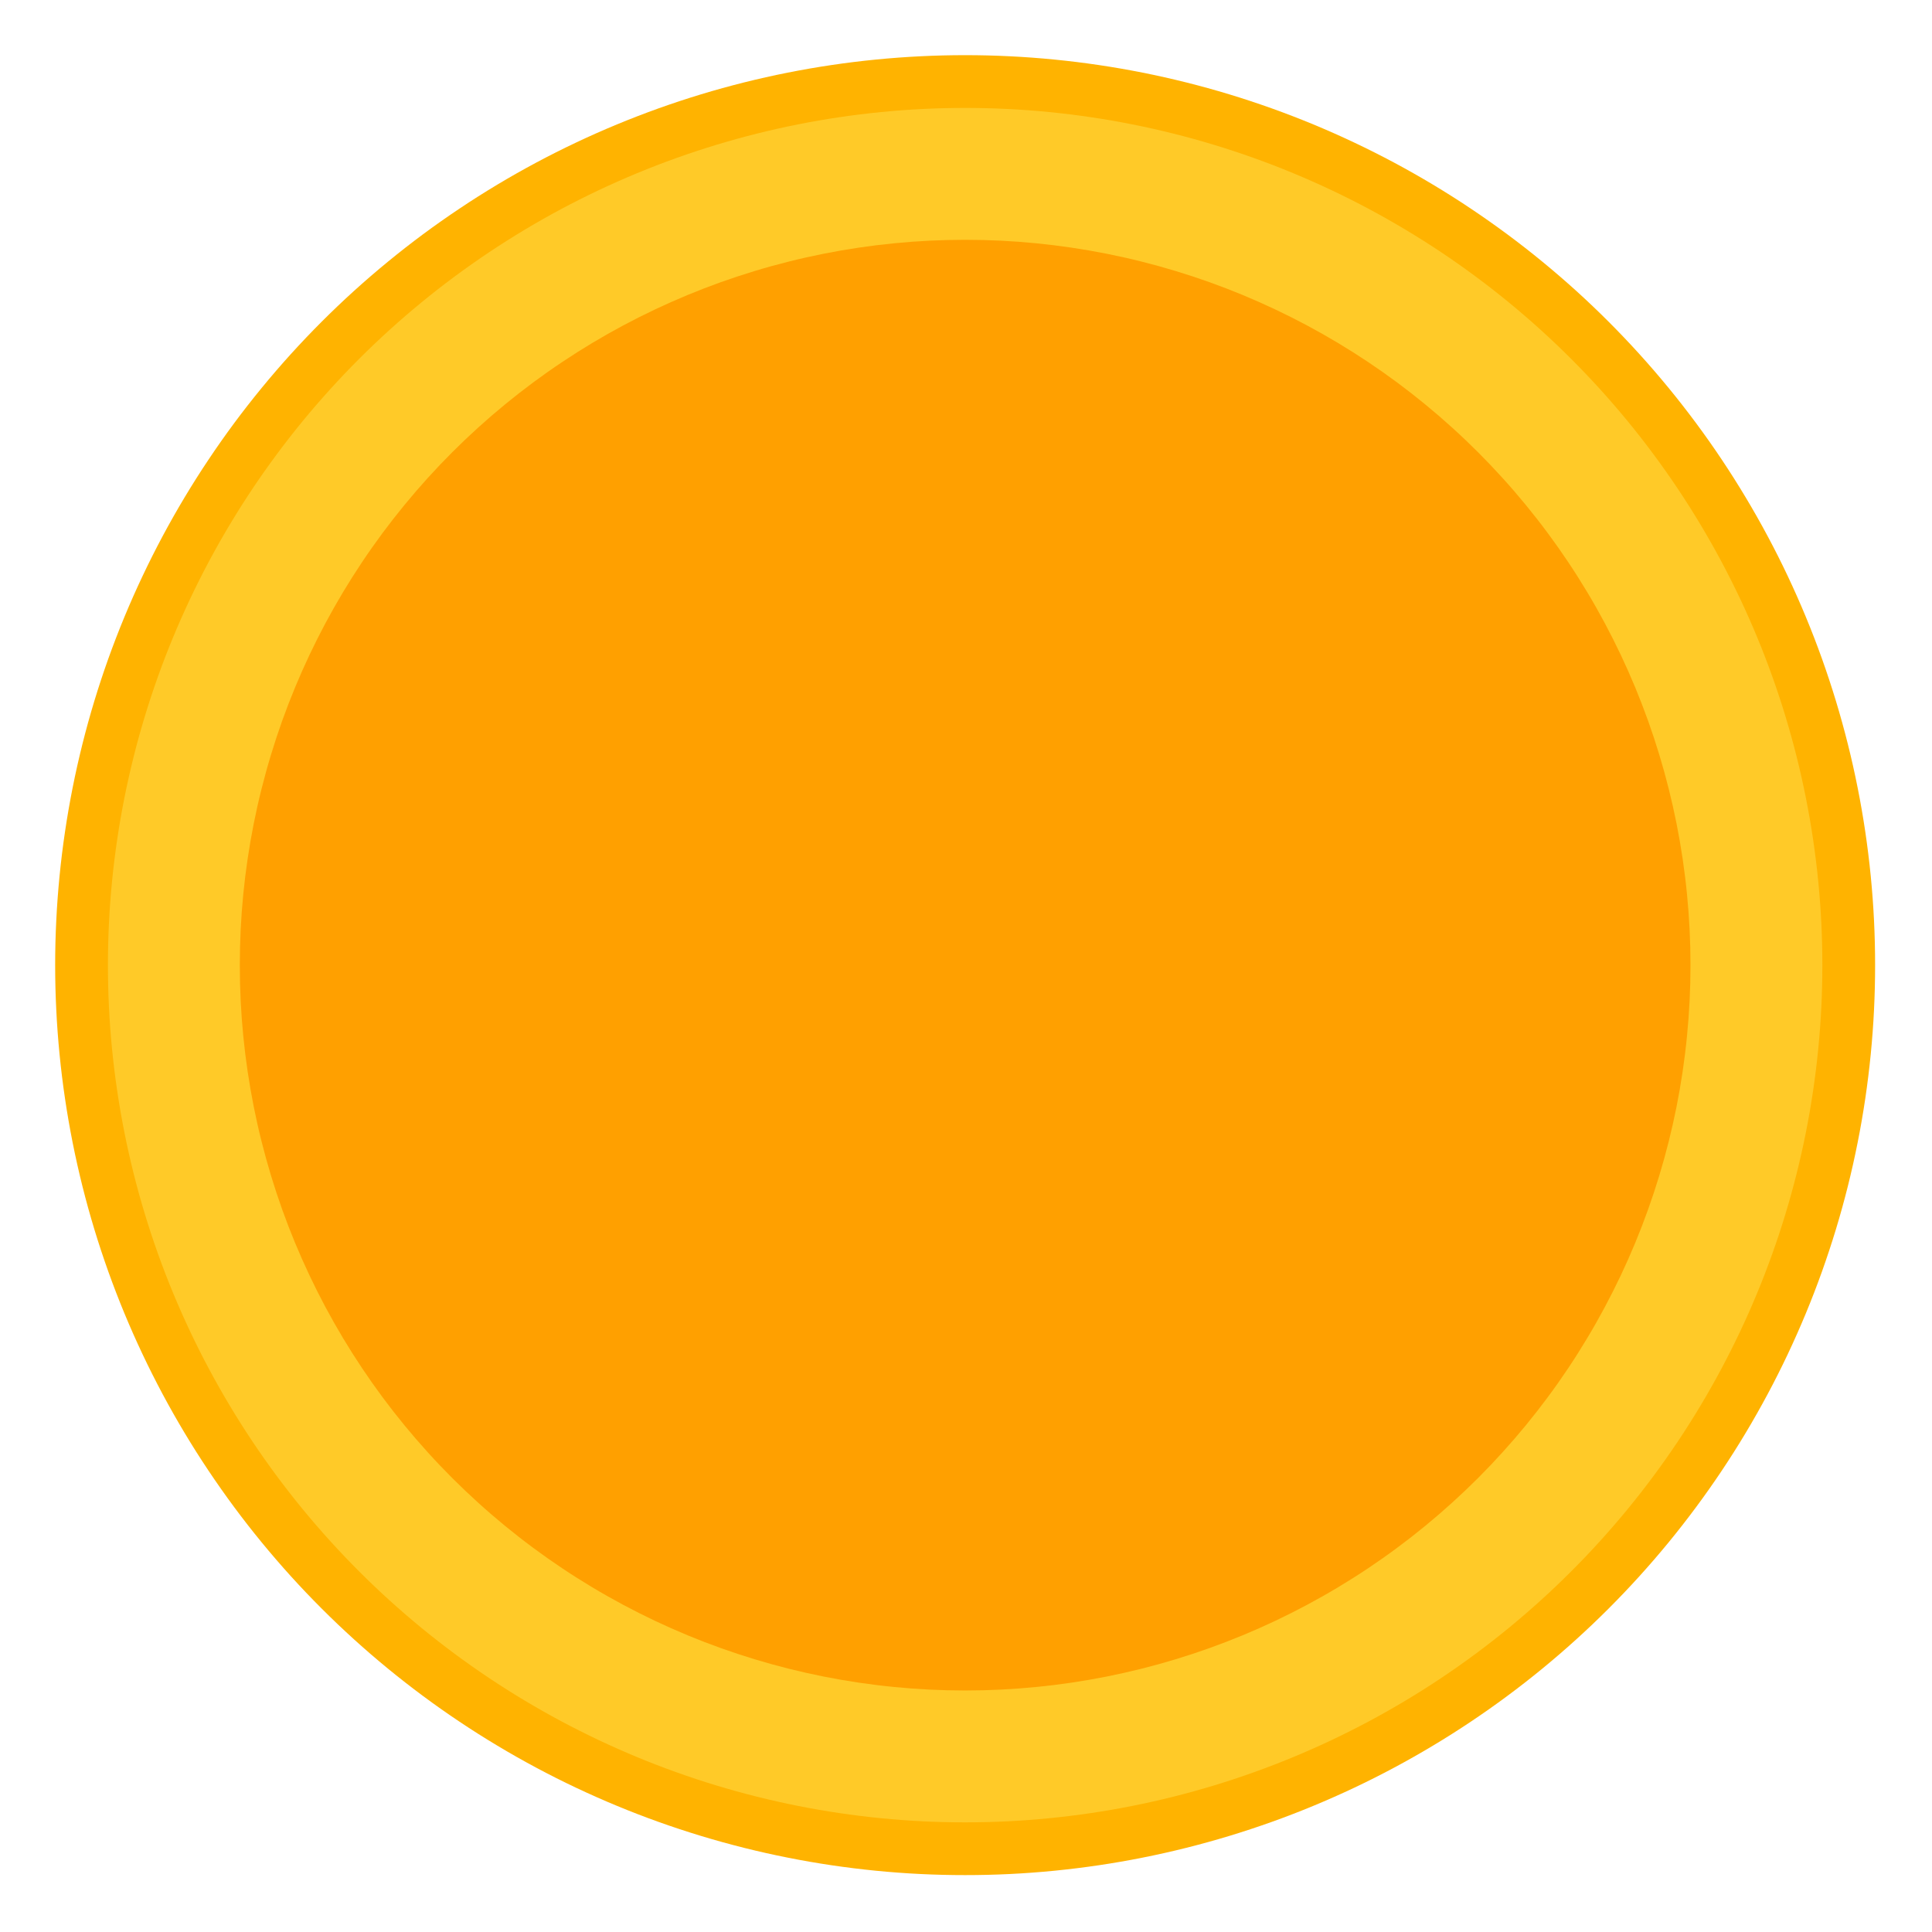 <svg xmlns="http://www.w3.org/2000/svg" xmlns:xlink="http://www.w3.org/1999/xlink" width="500" zoomAndPan="magnify" viewBox="0 0 375 375" height="500" preserveAspectRatio="xMidYMid meet" version="1.0"><defs><clipPath id="fb6270ebd8"><path d="M 10.707 10.707 L 363.957 10.707 L 363.957 363.957 L 10.707 363.957 Z M 10.707 10.707 " clip-rule="nonzero"/></clipPath></defs><g clip-path="url(#fb6270ebd8)"><path fill="#ffb300" d="M 363.957 187.332 C 363.957 190.223 363.887 193.113 363.746 196 C 363.605 198.887 363.391 201.77 363.109 204.645 C 362.824 207.523 362.469 210.391 362.047 213.25 C 361.621 216.109 361.129 218.957 360.562 221.793 C 360 224.625 359.367 227.445 358.664 230.25 C 357.961 233.055 357.191 235.84 356.352 238.605 C 355.512 241.371 354.605 244.113 353.633 246.836 C 352.66 249.559 351.621 252.254 350.512 254.926 C 349.406 257.594 348.234 260.238 347 262.852 C 345.766 265.465 344.465 268.043 343.102 270.594 C 341.738 273.145 340.316 275.656 338.828 278.137 C 337.344 280.617 335.797 283.059 334.191 285.461 C 332.586 287.863 330.922 290.227 329.199 292.547 C 327.477 294.871 325.699 297.148 323.867 299.383 C 322.031 301.617 320.145 303.805 318.203 305.949 C 316.262 308.09 314.27 310.184 312.227 312.227 C 310.184 314.27 308.09 316.262 305.949 318.203 C 303.805 320.145 301.617 322.031 299.383 323.867 C 297.148 325.699 294.871 327.477 292.547 329.199 C 290.227 330.922 287.863 332.586 285.461 334.191 C 283.059 335.797 280.617 337.344 278.137 338.828 C 275.656 340.316 273.145 341.738 270.594 343.102 C 268.043 344.465 265.465 345.766 262.852 347 C 260.238 348.234 257.594 349.406 254.926 350.512 C 252.254 351.621 249.559 352.66 246.836 353.633 C 244.113 354.605 241.371 355.512 238.605 356.352 C 235.84 357.191 233.055 357.961 230.25 358.664 C 227.445 359.367 224.625 360 221.793 360.562 C 218.957 361.129 216.109 361.621 213.25 362.047 C 210.391 362.469 207.523 362.824 204.645 363.109 C 201.77 363.391 198.887 363.605 196 363.746 C 193.113 363.887 190.223 363.957 187.332 363.957 C 184.441 363.957 181.555 363.887 178.668 363.746 C 175.781 363.605 172.898 363.391 170.02 363.109 C 167.145 362.824 164.277 362.469 161.418 362.047 C 158.559 361.621 155.711 361.129 152.875 360.562 C 150.039 360 147.223 359.367 144.418 358.664 C 141.613 357.961 138.828 357.191 136.062 356.352 C 133.297 355.512 130.551 354.605 127.828 353.633 C 125.109 352.66 122.414 351.621 119.742 350.512 C 117.07 349.406 114.43 348.234 111.816 347 C 109.203 345.766 106.621 344.465 104.074 343.102 C 101.523 341.738 99.008 340.316 96.531 338.828 C 94.051 337.344 91.609 335.797 89.207 334.191 C 86.801 332.586 84.441 330.922 82.117 329.199 C 79.797 327.477 77.52 325.699 75.285 323.867 C 73.051 322.031 70.859 320.145 68.719 318.203 C 66.578 316.262 64.484 314.27 62.441 312.227 C 60.398 310.184 58.402 308.09 56.461 305.949 C 54.523 303.805 52.633 301.617 50.801 299.383 C 48.965 297.148 47.188 294.871 45.465 292.547 C 43.746 290.227 42.082 287.863 40.477 285.461 C 38.867 283.059 37.324 280.617 35.836 278.137 C 34.352 275.656 32.926 273.145 31.562 270.594 C 30.203 268.043 28.902 265.465 27.668 262.852 C 26.43 260.238 25.258 257.594 24.152 254.926 C 23.047 252.254 22.008 249.559 21.031 246.836 C 20.059 244.113 19.152 241.371 18.312 238.605 C 17.473 235.84 16.703 233.055 16 230.25 C 15.301 227.445 14.664 224.625 14.102 221.793 C 13.539 218.957 13.043 216.109 12.621 213.25 C 12.195 210.391 11.844 207.523 11.559 204.645 C 11.277 201.77 11.062 198.887 10.922 196 C 10.777 193.113 10.707 190.223 10.707 187.332 C 10.707 184.441 10.777 181.555 10.922 178.668 C 11.062 175.781 11.277 172.898 11.559 170.02 C 11.844 167.145 12.195 164.277 12.621 161.418 C 13.043 158.559 13.539 155.711 14.102 152.875 C 14.664 150.039 15.301 147.223 16 144.418 C 16.703 141.613 17.473 138.828 18.312 136.062 C 19.152 133.297 20.059 130.551 21.031 127.828 C 22.008 125.109 23.047 122.414 24.152 119.742 C 25.258 117.07 26.43 114.43 27.668 111.816 C 28.902 109.203 30.203 106.621 31.562 104.074 C 32.926 101.523 34.352 99.008 35.836 96.531 C 37.324 94.051 38.867 91.609 40.477 89.207 C 42.082 86.801 43.746 84.441 45.465 82.117 C 47.188 79.797 48.965 77.52 50.801 75.285 C 52.633 73.051 54.523 70.859 56.461 68.719 C 58.402 66.578 60.398 64.484 62.441 62.441 C 64.484 60.398 66.578 58.402 68.719 56.461 C 70.859 54.523 73.051 52.633 75.285 50.801 C 77.52 48.965 79.797 47.188 82.117 45.465 C 84.441 43.746 86.801 42.082 89.207 40.477 C 91.609 38.867 94.051 37.324 96.531 35.836 C 99.008 34.352 101.523 32.926 104.074 31.562 C 106.621 30.203 109.203 28.902 111.816 27.668 C 114.43 26.43 117.07 25.258 119.742 24.152 C 122.414 23.047 125.109 22.008 127.828 21.031 C 130.551 20.059 133.297 19.152 136.062 18.312 C 138.828 17.473 141.613 16.703 144.418 16 C 147.223 15.301 150.039 14.664 152.875 14.102 C 155.711 13.539 158.559 13.043 161.418 12.621 C 164.277 12.195 167.145 11.844 170.02 11.559 C 172.898 11.277 175.781 11.062 178.668 10.922 C 181.555 10.777 184.441 10.707 187.332 10.707 C 190.223 10.707 193.113 10.777 196 10.922 C 198.887 11.062 201.77 11.277 204.645 11.559 C 207.523 11.844 210.391 12.195 213.25 12.621 C 216.109 13.043 218.957 13.539 221.793 14.102 C 224.625 14.664 227.445 15.301 230.25 16 C 233.055 16.703 235.84 17.473 238.605 18.312 C 241.371 19.152 244.113 20.059 246.836 21.031 C 249.559 22.008 252.254 23.047 254.926 24.152 C 257.594 25.258 260.238 26.43 262.852 27.668 C 265.465 28.902 268.043 30.203 270.594 31.562 C 273.145 32.926 275.656 34.352 278.137 35.836 C 280.617 37.324 283.059 38.867 285.461 40.477 C 287.863 42.082 290.227 43.746 292.547 45.465 C 294.871 47.188 297.148 48.965 299.383 50.801 C 301.617 52.633 303.805 54.523 305.949 56.461 C 308.09 58.402 310.184 60.398 312.227 62.441 C 314.27 64.484 316.262 66.578 318.203 68.719 C 320.145 70.859 322.031 73.051 323.867 75.285 C 325.699 77.52 327.477 79.797 329.199 82.117 C 330.922 84.441 332.586 86.801 334.191 89.207 C 335.797 91.609 337.344 94.051 338.828 96.531 C 340.316 99.008 341.738 101.523 343.102 104.074 C 344.465 106.621 345.766 109.203 347 111.816 C 348.234 114.43 349.406 117.07 350.512 119.742 C 351.621 122.414 352.66 125.109 353.633 127.828 C 354.605 130.551 355.512 133.297 356.352 136.062 C 357.191 138.828 357.961 141.613 358.664 144.418 C 359.367 147.223 360 150.039 360.562 152.875 C 361.129 155.711 361.621 158.559 362.047 161.418 C 362.469 164.277 362.824 167.145 363.109 170.02 C 363.391 172.898 363.605 175.781 363.746 178.668 C 363.887 181.555 363.957 184.441 363.957 187.332 Z M 363.957 187.332 " fill-opacity="1" fill-rule="nonzero"/></g><path fill="#ffca28" d="M 353.719 187.332 C 353.719 190.055 353.652 192.777 353.52 195.496 C 353.387 198.219 353.184 200.934 352.918 203.641 C 352.652 206.352 352.316 209.055 351.918 211.746 C 351.52 214.441 351.055 217.121 350.523 219.793 C 349.992 222.465 349.395 225.121 348.734 227.762 C 348.07 230.402 347.344 233.027 346.555 235.633 C 345.766 238.238 344.91 240.824 343.992 243.387 C 343.074 245.949 342.098 248.492 341.055 251.008 C 340.012 253.523 338.91 256.012 337.746 258.473 C 336.578 260.934 335.355 263.367 334.074 265.766 C 332.789 268.168 331.445 270.535 330.047 272.871 C 328.648 275.207 327.191 277.508 325.68 279.773 C 324.164 282.035 322.598 284.262 320.977 286.449 C 319.352 288.637 317.68 290.781 315.953 292.887 C 314.223 294.992 312.445 297.055 310.617 299.07 C 308.789 301.09 306.91 303.059 304.984 304.984 C 303.059 306.91 301.09 308.789 299.07 310.617 C 297.055 312.445 294.992 314.223 292.887 315.953 C 290.781 317.68 288.637 319.352 286.449 320.977 C 284.262 322.598 282.035 324.164 279.773 325.68 C 277.508 327.191 275.207 328.648 272.871 330.047 C 270.535 331.445 268.168 332.789 265.766 334.074 C 263.367 335.355 260.934 336.578 258.473 337.746 C 256.012 338.91 253.523 340.012 251.008 341.055 C 248.492 342.098 245.949 343.074 243.387 343.992 C 240.824 344.91 238.238 345.766 235.633 346.555 C 233.027 347.344 230.402 348.07 227.762 348.734 C 225.121 349.395 222.465 349.992 219.793 350.523 C 217.121 351.055 214.441 351.52 211.746 351.918 C 209.055 352.316 206.352 352.652 203.641 352.918 C 200.934 353.184 198.219 353.387 195.496 353.52 C 192.777 353.652 190.055 353.719 187.332 353.719 C 184.609 353.719 181.891 353.652 179.168 353.52 C 176.449 353.387 173.734 353.184 171.023 352.918 C 168.316 352.652 165.613 352.316 162.918 351.918 C 160.227 351.52 157.543 351.055 154.871 350.523 C 152.203 349.992 149.547 349.395 146.906 348.734 C 144.262 348.07 141.641 347.344 139.035 346.555 C 136.43 345.766 133.844 344.91 131.281 343.992 C 128.715 343.074 126.176 342.098 123.66 341.055 C 121.145 340.012 118.656 338.91 116.195 337.746 C 113.734 336.578 111.301 335.355 108.898 334.074 C 106.496 332.789 104.129 331.445 101.793 330.047 C 99.457 328.648 97.16 327.191 94.895 325.68 C 92.629 324.164 90.406 322.598 88.219 320.977 C 86.031 319.352 83.883 317.68 81.777 315.953 C 79.676 314.223 77.613 312.445 75.594 310.617 C 73.578 308.789 71.605 306.91 69.68 304.984 C 67.754 303.059 65.879 301.09 64.051 299.07 C 62.223 297.055 60.441 294.992 58.715 292.887 C 56.988 290.781 55.312 288.637 53.691 286.449 C 52.07 284.262 50.5 282.035 48.988 279.773 C 47.477 277.508 46.02 275.207 44.621 272.871 C 43.219 270.535 41.879 268.168 40.594 265.766 C 39.309 263.367 38.086 260.934 36.922 258.473 C 35.758 256.012 34.656 253.523 33.613 251.008 C 32.57 248.492 31.59 245.949 30.672 243.387 C 29.758 240.824 28.902 238.238 28.113 235.633 C 27.32 233.027 26.594 230.402 25.934 227.762 C 25.273 225.121 24.676 222.465 24.145 219.793 C 23.613 217.121 23.148 214.441 22.75 211.746 C 22.348 209.055 22.016 206.352 21.75 203.641 C 21.48 200.934 21.281 198.219 21.148 195.496 C 21.016 192.777 20.949 190.055 20.949 187.332 C 20.949 184.609 21.016 181.891 21.148 179.168 C 21.281 176.449 21.48 173.734 21.75 171.023 C 22.016 168.316 22.348 165.613 22.75 162.918 C 23.148 160.227 23.613 157.543 24.145 154.871 C 24.676 152.203 25.273 149.547 25.934 146.906 C 26.594 144.262 27.32 141.641 28.113 139.035 C 28.902 136.43 29.758 133.844 30.672 131.281 C 31.59 128.715 32.57 126.176 33.613 123.66 C 34.656 121.145 35.758 118.656 36.922 116.195 C 38.086 113.734 39.309 111.301 40.594 108.898 C 41.879 106.496 43.219 104.129 44.621 101.793 C 46.02 99.457 47.477 97.16 48.988 94.895 C 50.5 92.629 52.07 90.406 53.691 88.219 C 55.312 86.031 56.988 83.883 58.715 81.777 C 60.441 79.676 62.223 77.613 64.051 75.594 C 65.879 73.578 67.754 71.605 69.68 69.68 C 71.605 67.754 73.578 65.879 75.594 64.051 C 77.613 62.223 79.676 60.441 81.777 58.715 C 83.883 56.988 86.031 55.312 88.219 53.691 C 90.406 52.07 92.629 50.5 94.895 48.988 C 97.16 47.477 99.457 46.02 101.793 44.621 C 104.129 43.219 106.496 41.879 108.898 40.594 C 111.301 39.309 113.734 38.086 116.195 36.922 C 118.656 35.758 121.145 34.656 123.66 33.613 C 126.176 32.57 128.715 31.59 131.281 30.672 C 133.844 29.758 136.43 28.902 139.035 28.113 C 141.641 27.32 144.262 26.594 146.906 25.934 C 149.547 25.273 152.203 24.676 154.871 24.145 C 157.543 23.613 160.227 23.148 162.918 22.75 C 165.613 22.348 168.316 22.016 171.023 21.75 C 173.734 21.48 176.449 21.281 179.168 21.148 C 181.891 21.016 184.609 20.949 187.332 20.949 C 190.055 20.949 192.777 21.016 195.496 21.148 C 198.219 21.281 200.934 21.48 203.641 21.75 C 206.352 22.016 209.055 22.348 211.746 22.75 C 214.441 23.148 217.121 23.613 219.793 24.145 C 222.465 24.676 225.121 25.273 227.762 25.934 C 230.402 26.594 233.027 27.32 235.633 28.113 C 238.238 28.902 240.824 29.758 243.387 30.672 C 245.949 31.59 248.492 32.57 251.008 33.613 C 253.523 34.656 256.012 35.758 258.473 36.922 C 260.934 38.086 263.367 39.309 265.766 40.594 C 268.168 41.879 270.535 43.219 272.871 44.621 C 275.207 46.02 277.508 47.477 279.773 48.988 C 282.035 50.5 284.262 52.07 286.449 53.691 C 288.637 55.312 290.781 56.988 292.887 58.715 C 294.992 60.441 297.055 62.223 299.07 64.051 C 301.09 65.879 303.059 67.754 304.984 69.68 C 306.91 71.605 308.789 73.578 310.617 75.594 C 312.445 77.613 314.223 79.676 315.953 81.777 C 317.68 83.883 319.352 86.031 320.977 88.219 C 322.598 90.406 324.164 92.629 325.68 94.895 C 327.191 97.16 328.648 99.457 330.047 101.793 C 331.445 104.129 332.789 106.496 334.074 108.898 C 335.355 111.301 336.578 113.734 337.746 116.195 C 338.91 118.656 340.012 121.145 341.055 123.66 C 342.098 126.176 343.074 128.715 343.992 131.281 C 344.91 133.844 345.766 136.43 346.555 139.035 C 347.344 141.641 348.07 144.262 348.734 146.906 C 349.395 149.547 349.992 152.203 350.523 154.871 C 351.055 157.543 351.52 160.227 351.918 162.918 C 352.316 165.613 352.652 168.316 352.918 171.023 C 353.184 173.734 353.387 176.449 353.52 179.168 C 353.652 181.891 353.719 184.609 353.719 187.332 Z M 353.719 187.332 " fill-opacity="1" fill-rule="nonzero"/><path fill="#ffa000" d="M 328.121 187.332 C 328.121 189.637 328.066 191.941 327.953 194.242 C 327.84 196.543 327.668 198.84 327.441 201.133 C 327.219 203.426 326.934 205.711 326.598 207.992 C 326.258 210.27 325.867 212.539 325.418 214.801 C 324.965 217.059 324.461 219.309 323.902 221.543 C 323.344 223.777 322.727 225.996 322.059 228.203 C 321.391 230.406 320.668 232.594 319.891 234.762 C 319.113 236.934 318.285 239.082 317.406 241.211 C 316.523 243.34 315.59 245.445 314.605 247.527 C 313.617 249.609 312.582 251.668 311.496 253.699 C 310.41 255.73 309.277 257.738 308.09 259.711 C 306.906 261.688 305.676 263.637 304.395 265.551 C 303.113 267.465 301.789 269.352 300.414 271.199 C 299.043 273.051 297.625 274.867 296.164 276.648 C 294.703 278.43 293.199 280.172 291.648 281.879 C 290.102 283.59 288.516 285.258 286.887 286.887 C 285.258 288.516 283.59 290.102 281.879 291.648 C 280.172 293.199 278.43 294.703 276.648 296.164 C 274.867 297.625 273.051 299.043 271.199 300.414 C 269.352 301.789 267.465 303.113 265.551 304.395 C 263.637 305.676 261.688 306.906 259.711 308.09 C 257.738 309.277 255.73 310.41 253.699 311.496 C 251.668 312.582 249.609 313.617 247.527 314.605 C 245.445 315.59 243.34 316.523 241.211 317.406 C 239.082 318.285 236.934 319.113 234.762 319.891 C 232.594 320.668 230.406 321.391 228.203 322.059 C 225.996 322.727 223.777 323.344 221.543 323.902 C 219.309 324.461 217.059 324.965 214.801 325.418 C 212.539 325.867 210.27 326.258 207.992 326.598 C 205.711 326.934 203.426 327.219 201.133 327.441 C 198.84 327.668 196.543 327.84 194.242 327.953 C 191.941 328.066 189.637 328.121 187.332 328.121 C 185.027 328.121 182.727 328.066 180.426 327.953 C 178.125 327.84 175.828 327.668 173.535 327.441 C 171.242 327.219 168.953 326.934 166.676 326.598 C 164.395 326.258 162.125 325.867 159.867 325.418 C 157.605 324.965 155.359 324.461 153.125 323.902 C 150.891 323.344 148.668 322.727 146.465 322.059 C 144.258 321.391 142.074 320.668 139.902 319.891 C 137.734 319.113 135.586 318.285 133.457 317.406 C 131.328 316.523 129.223 315.59 127.137 314.605 C 125.055 313.617 123 312.582 120.965 311.496 C 118.934 310.41 116.93 309.277 114.953 308.09 C 112.977 306.906 111.031 305.676 109.117 304.395 C 107.199 303.113 105.316 301.789 103.465 300.414 C 101.613 299.043 99.801 297.625 98.02 296.164 C 96.238 294.703 94.492 293.199 92.785 291.648 C 91.078 290.102 89.41 288.516 87.781 286.887 C 86.152 285.258 84.562 283.59 83.016 281.879 C 81.469 280.172 79.965 278.43 78.504 276.648 C 77.039 274.867 75.625 273.051 74.25 271.199 C 72.879 269.352 71.551 267.465 70.273 265.551 C 68.992 263.637 67.762 261.688 66.574 259.711 C 65.391 257.738 64.254 255.73 63.168 253.699 C 62.082 251.668 61.047 249.609 60.062 247.527 C 59.078 245.445 58.145 243.34 57.262 241.211 C 56.379 239.082 55.551 236.934 54.773 234.762 C 54 232.594 53.277 230.406 52.609 228.203 C 51.938 225.996 51.324 223.777 50.766 221.543 C 50.203 219.309 49.699 217.059 49.25 214.801 C 48.801 212.539 48.406 210.27 48.07 207.992 C 47.73 205.711 47.449 203.426 47.223 201.133 C 46.996 198.84 46.828 196.543 46.715 194.242 C 46.602 191.941 46.547 189.637 46.547 187.332 C 46.547 185.027 46.602 182.727 46.715 180.426 C 46.828 178.125 46.996 175.828 47.223 173.535 C 47.449 171.242 47.73 168.953 48.07 166.676 C 48.406 164.395 48.801 162.125 49.25 159.867 C 49.699 157.605 50.203 155.359 50.766 153.125 C 51.324 150.891 51.938 148.668 52.609 146.465 C 53.277 144.258 54 142.074 54.773 139.902 C 55.551 137.734 56.379 135.586 57.262 133.457 C 58.145 131.328 59.078 129.223 60.062 127.137 C 61.047 125.055 62.082 123 63.168 120.965 C 64.254 118.934 65.391 116.93 66.574 114.953 C 67.762 112.977 68.992 111.031 70.273 109.117 C 71.551 107.199 72.879 105.316 74.25 103.465 C 75.625 101.613 77.039 99.801 78.504 98.02 C 79.965 96.238 81.469 94.492 83.016 92.785 C 84.562 91.078 86.152 89.41 87.781 87.781 C 89.41 86.152 91.078 84.562 92.785 83.016 C 94.492 81.469 96.238 79.965 98.02 78.504 C 99.801 77.039 101.613 75.625 103.465 74.25 C 105.316 72.879 107.199 71.551 109.117 70.273 C 111.031 68.992 112.977 67.762 114.953 66.574 C 116.93 65.391 118.934 64.254 120.965 63.168 C 123 62.082 125.055 61.047 127.137 60.062 C 129.223 59.078 131.328 58.145 133.457 57.262 C 135.586 56.379 137.734 55.551 139.902 54.773 C 142.074 54 144.258 53.277 146.465 52.609 C 148.668 51.938 150.891 51.324 153.125 50.766 C 155.359 50.203 157.605 49.699 159.867 49.25 C 162.125 48.801 164.395 48.406 166.676 48.07 C 168.953 47.73 171.242 47.449 173.535 47.223 C 175.828 46.996 178.125 46.828 180.426 46.715 C 182.727 46.602 185.027 46.547 187.332 46.547 C 189.637 46.547 191.941 46.602 194.242 46.715 C 196.543 46.828 198.84 46.996 201.133 47.223 C 203.426 47.449 205.711 47.73 207.992 48.07 C 210.27 48.406 212.539 48.801 214.801 49.25 C 217.059 49.699 219.309 50.203 221.543 50.766 C 223.777 51.324 225.996 51.938 228.203 52.609 C 230.406 53.277 232.594 54 234.762 54.773 C 236.934 55.551 239.082 56.379 241.211 57.262 C 243.34 58.145 245.445 59.078 247.527 60.062 C 249.609 61.047 251.668 62.082 253.699 63.168 C 255.73 64.254 257.738 65.391 259.711 66.574 C 261.688 67.762 263.637 68.992 265.551 70.273 C 267.465 71.551 269.352 72.879 271.199 74.25 C 273.051 75.625 274.867 77.039 276.648 78.504 C 278.43 79.965 280.172 81.469 281.879 83.016 C 283.59 84.562 285.258 86.152 286.887 87.781 C 288.516 89.41 290.102 91.078 291.648 92.785 C 293.199 94.492 294.703 96.238 296.164 98.02 C 297.625 99.801 299.043 101.613 300.414 103.465 C 301.789 105.316 303.113 107.199 304.395 109.117 C 305.676 111.031 306.906 112.977 308.09 114.953 C 309.277 116.93 310.41 118.934 311.496 120.965 C 312.582 123 313.617 125.055 314.605 127.137 C 315.59 129.223 316.523 131.328 317.406 133.457 C 318.285 135.586 319.113 137.734 319.891 139.902 C 320.668 142.074 321.391 144.258 322.059 146.465 C 322.727 148.668 323.344 150.891 323.902 153.125 C 324.461 155.359 324.965 157.605 325.418 159.867 C 325.867 162.125 326.258 164.395 326.598 166.676 C 326.934 168.953 327.219 171.242 327.441 173.535 C 327.668 175.828 327.84 178.125 327.953 180.426 C 328.066 182.727 328.121 185.027 328.121 187.332 Z M 328.121 187.332 " fill-opacity="1" fill-rule="nonzero"/></svg>